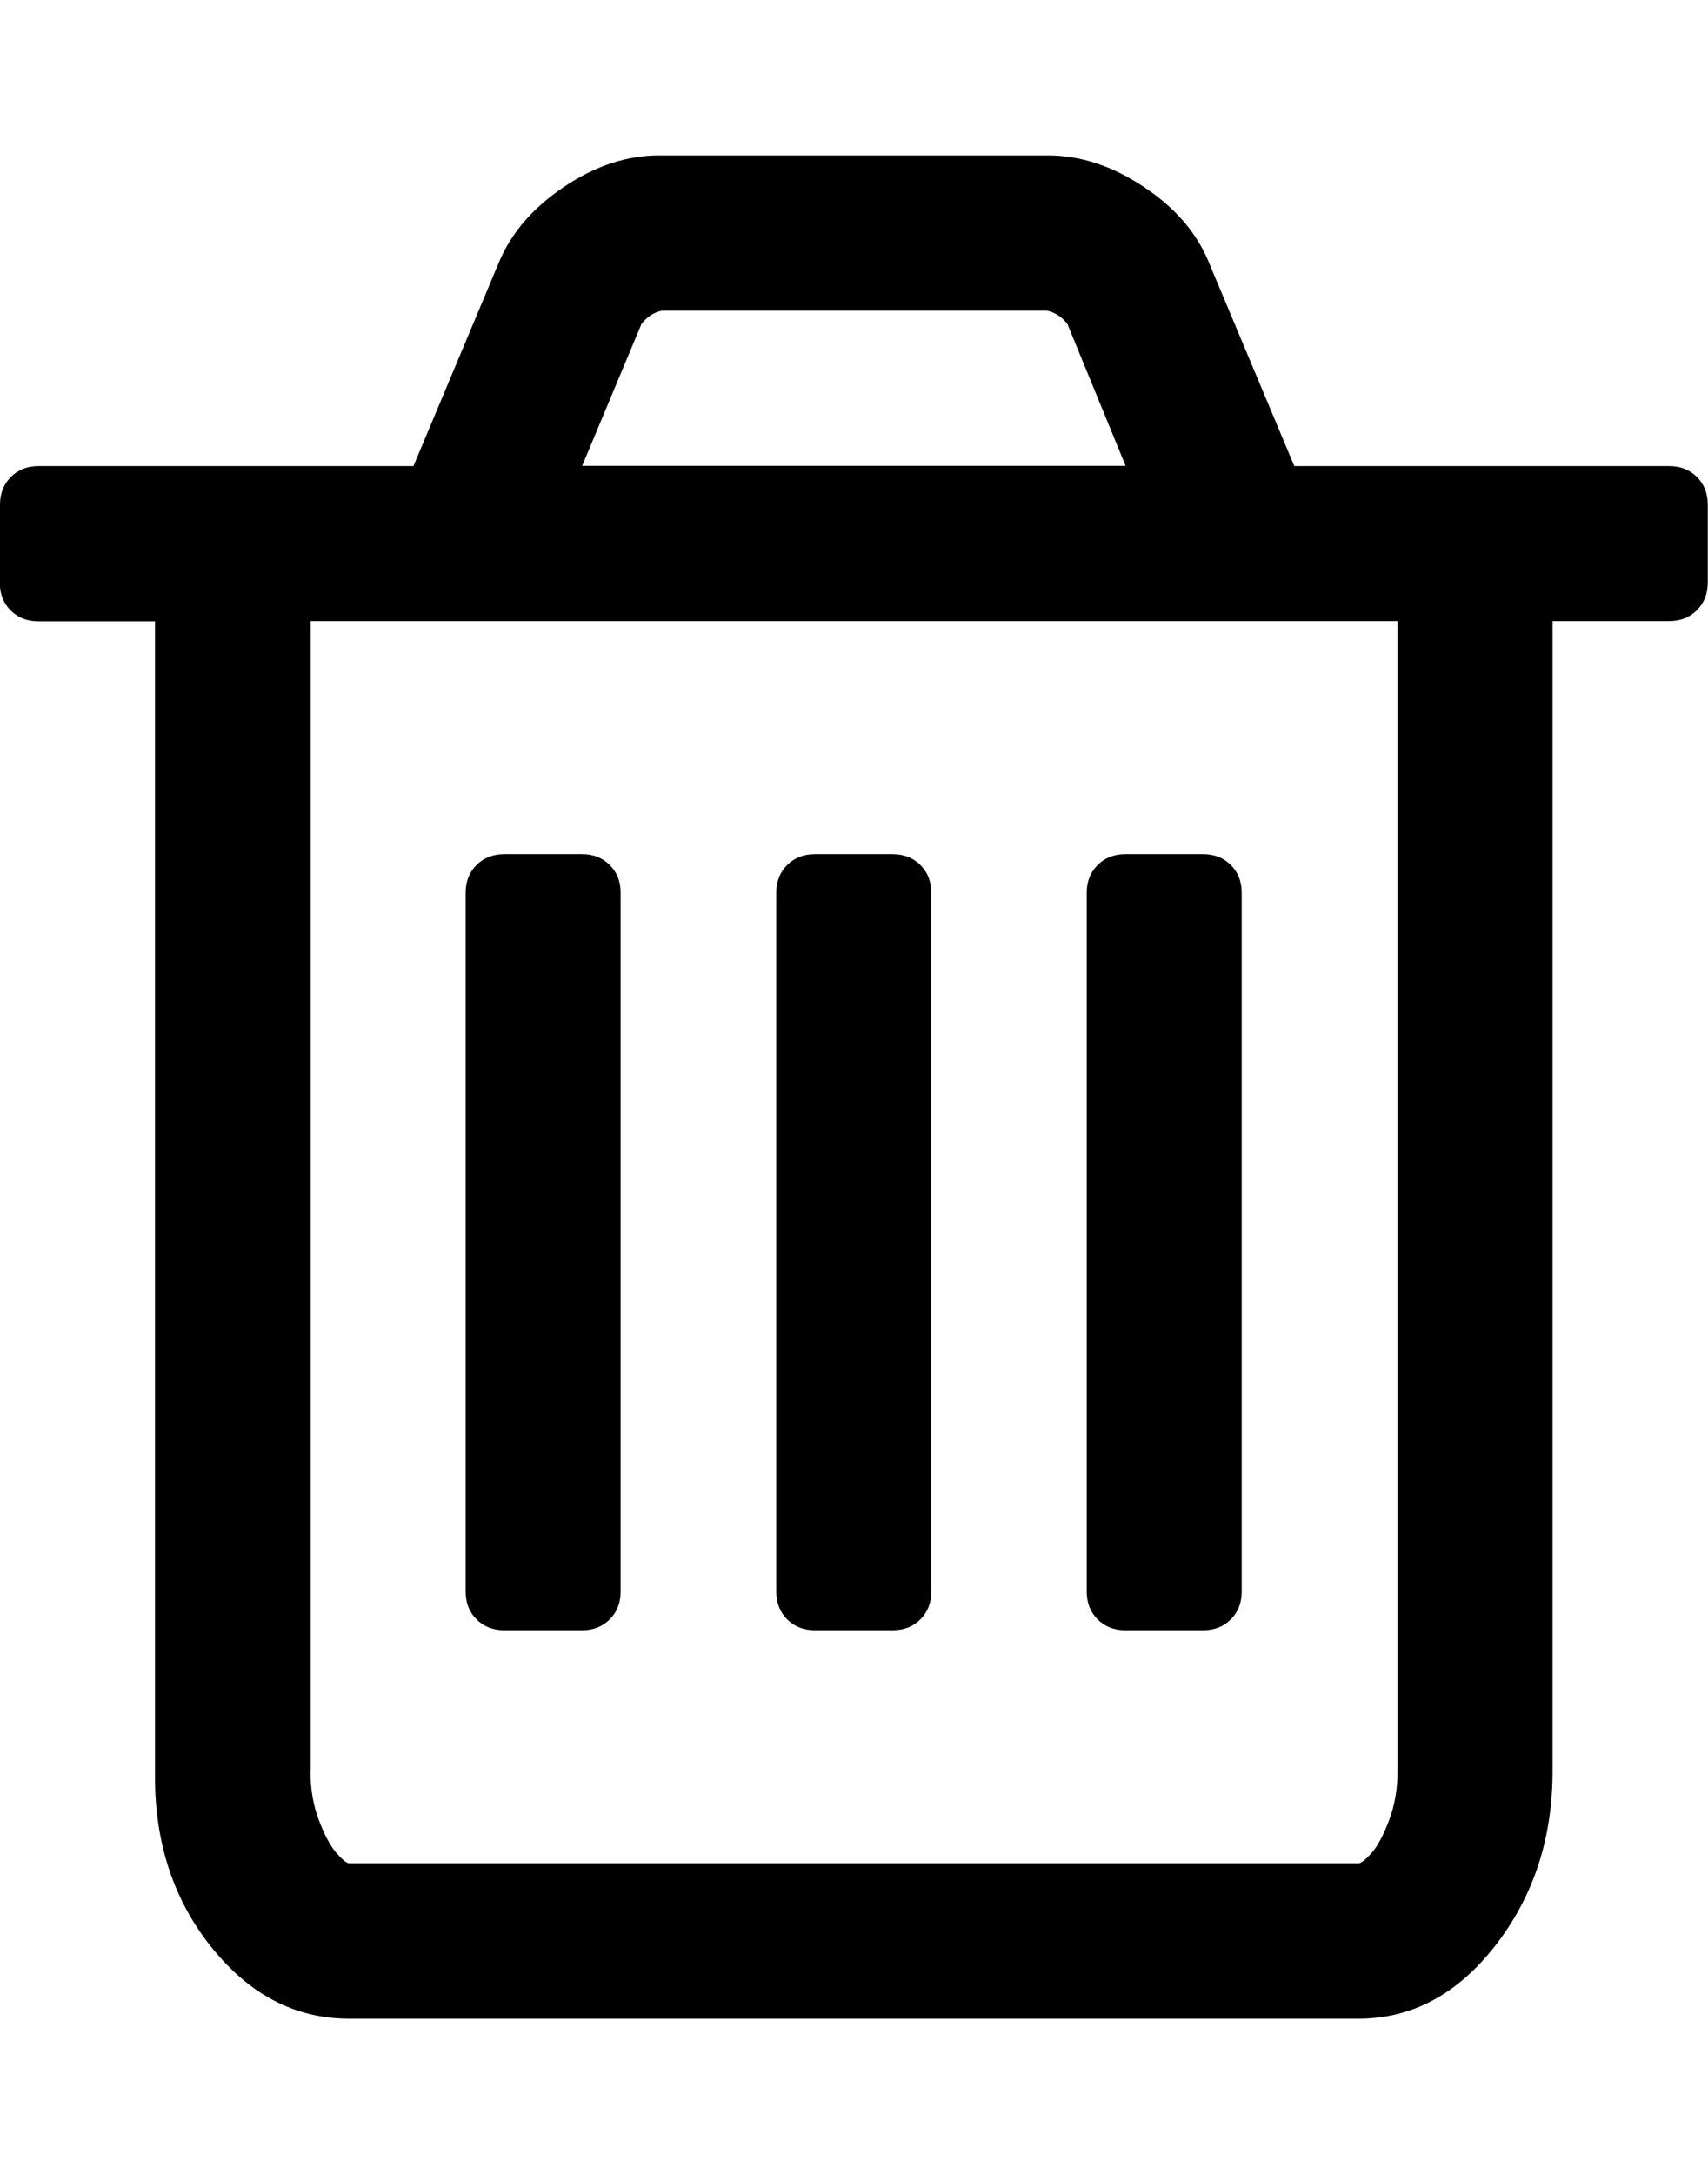 <svg height="1000" width="785.7" xmlns="http://www.w3.org/2000/svg"><path d="M0 267.9v-35.7q0-7.8 5-12.8t12.8-5h172.4l39.1-93.2q8.4-20.6 30.1-35.2t44.1-14.5h178.6q22.3 0 44.1 14.5t30.1 35.2l39.1 93.2h172.4q7.8 0 12.8 5t5 12.8v35.7q0 7.8-5 12.8t-12.8 5h-53.6v529q0 46.3-26.2 80.1t-63.1 33.8h-464.3q-36.8 0-63.1-32.6t-26.2-79v-531.2h-53.6q-7.8 0-12.8-5t-5-12.8zm142.8 546.8q0 12.3 3.9 22.6t8.1 15.1 5.9 4.7h464.3q1.7 0 5.9-4.7t8.1-15.1 3.9-22.6v-529h-500v529zm71.4-82.6v-321.4q0-7.8 5-12.8t12.8-5h35.7q7.8 0 12.8 5t5 12.8v321.4q0 7.8-5 12.8t-12.8 5h-35.7q-7.8 0-12.8-5t-5-12.8zm53.6-517.8h250l-26.8-65.3q-3.9-5-9.5-6.1h-176.9q-5.6 1.1-9.5 6.1zm89.3 517.8v-321.4q0-7.8 5-12.8t12.8-5h35.7q7.8 0 12.8 5t5 12.8v321.4q0 7.8-5 12.8t-12.8 5h-35.7q-7.8 0-12.8-5t-5-12.8zm142.8 0v-321.4q0-7.8 5-12.8t12.8-5h35.7q7.8 0 12.8 5t5 12.8v321.4q0 7.8-5 12.8t-12.8 5h-35.7q-7.8 0-12.8-5t-5-12.8z"/></svg>